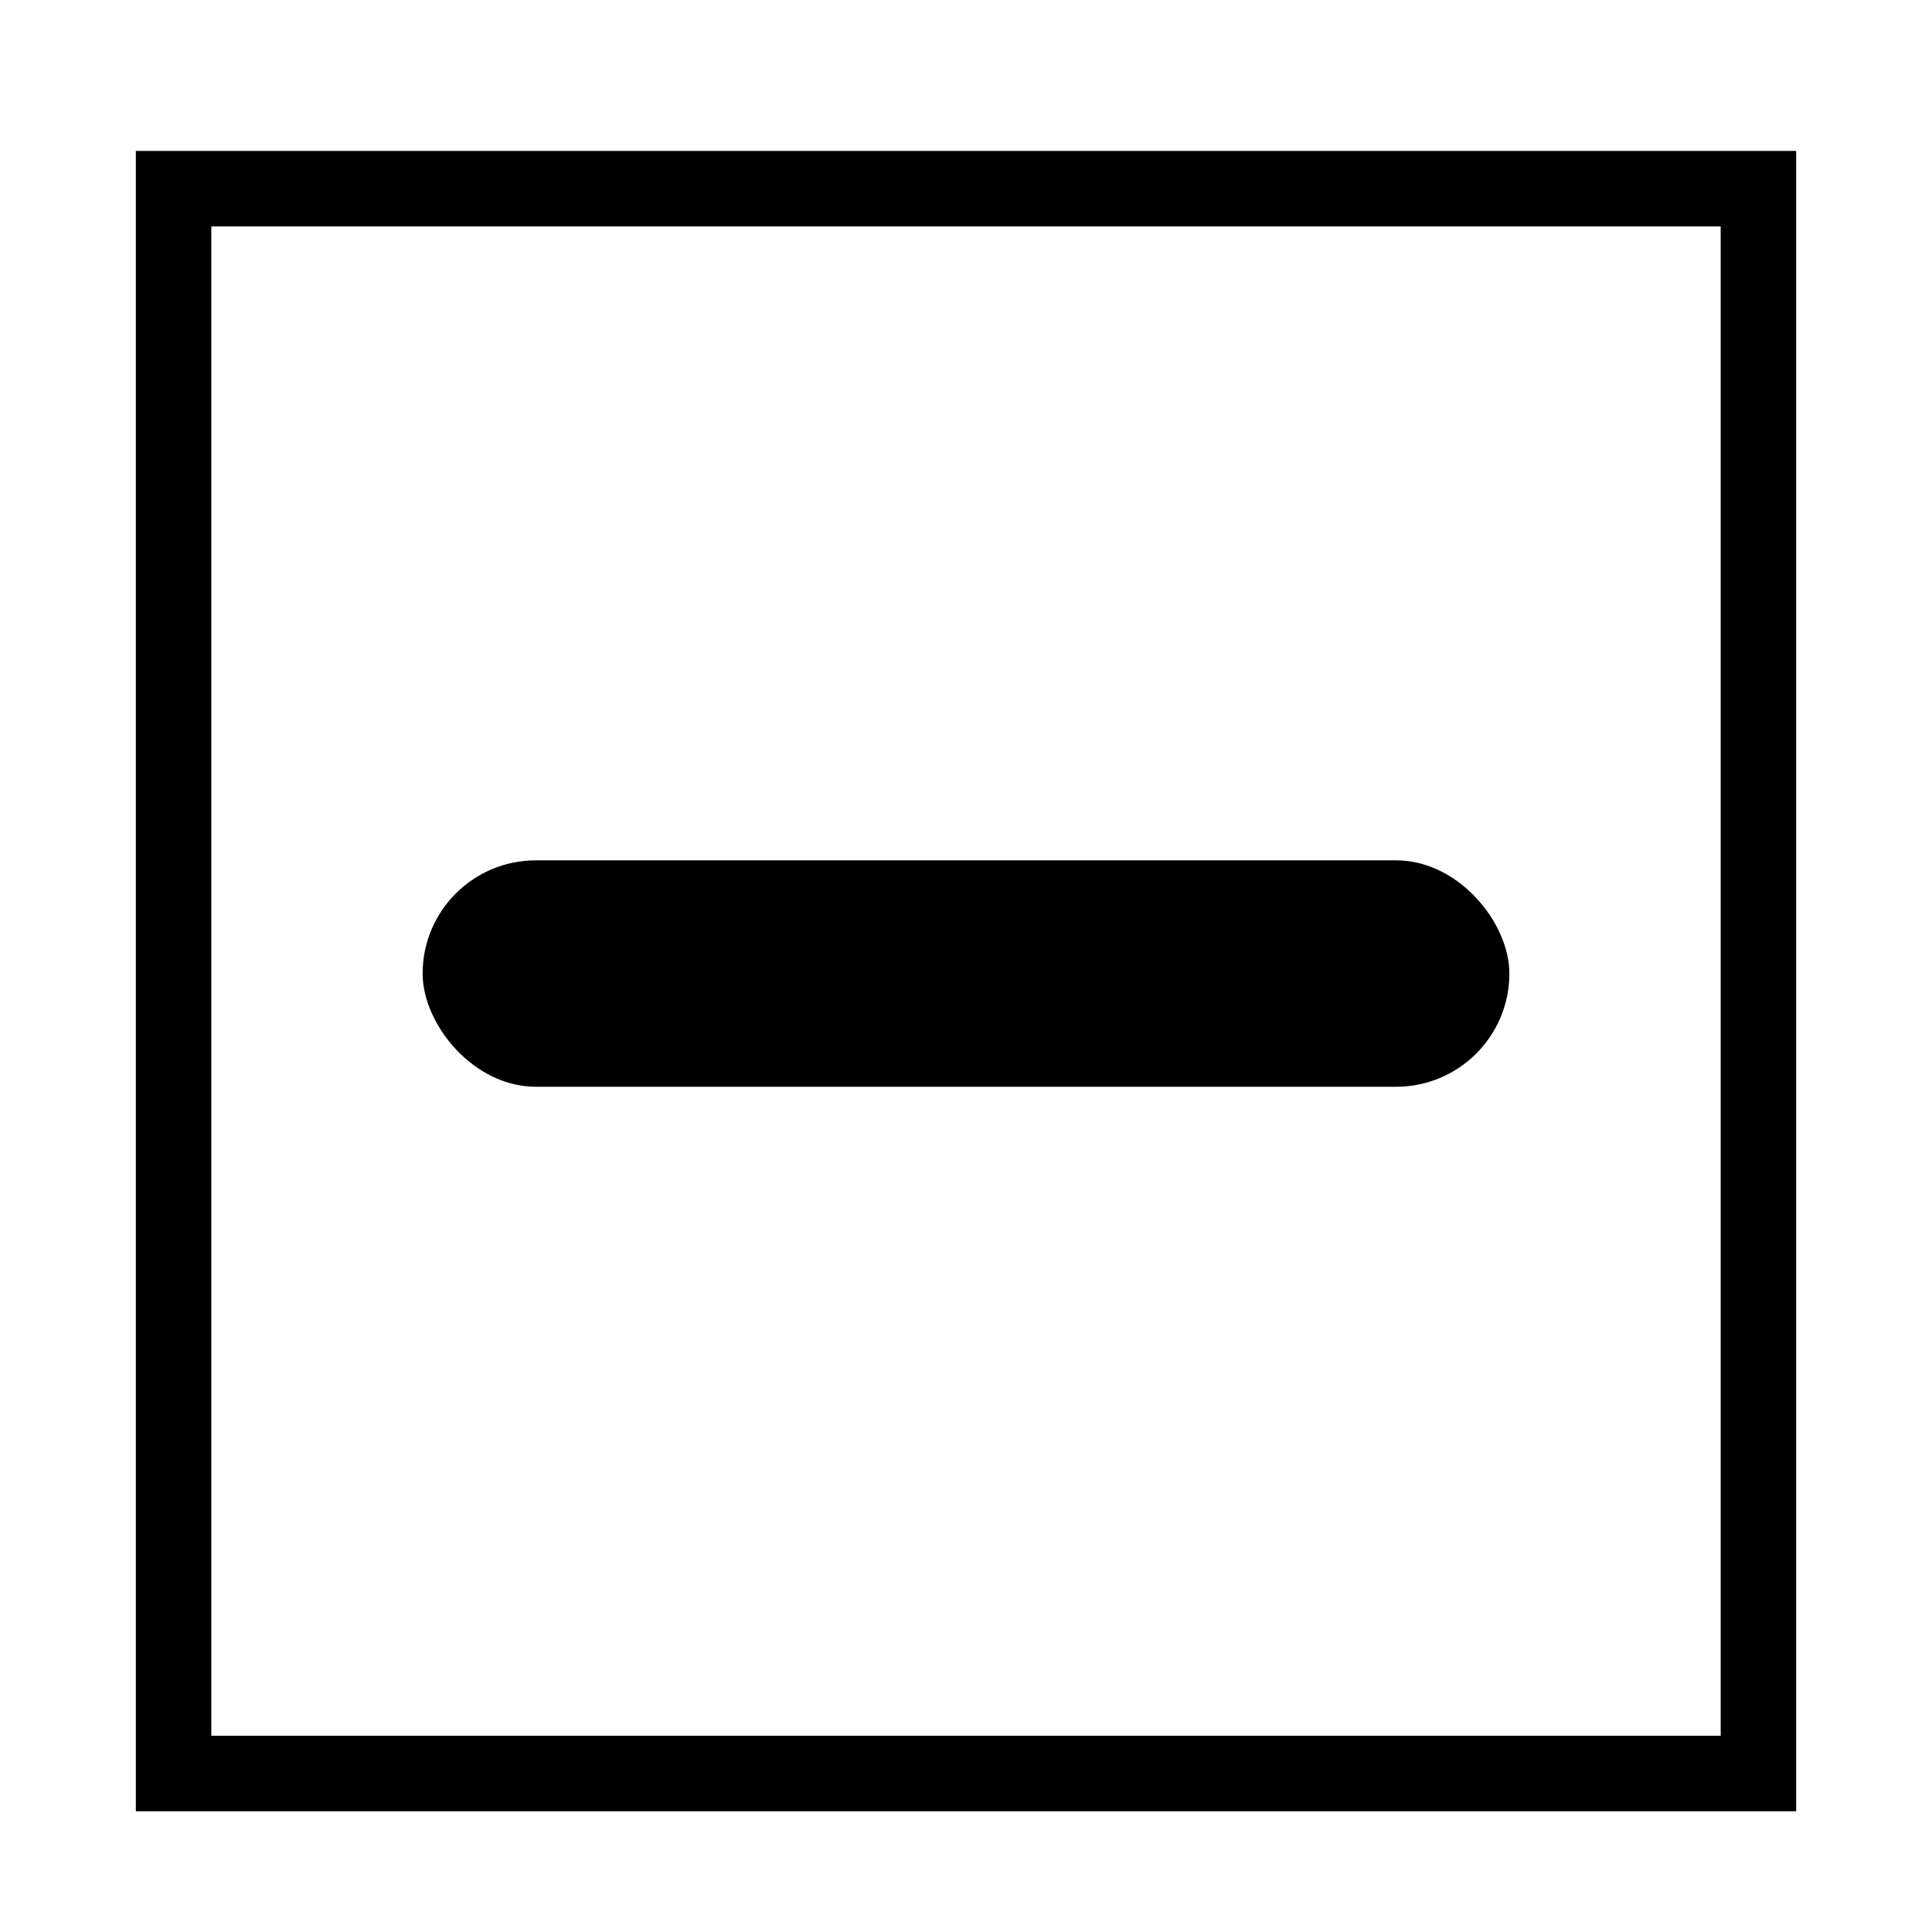 <svg width="128" height="128" xmlns="http://www.w3.org/2000/svg"><g fill="none" fill-rule="evenodd"><path stroke="#000" stroke-width="5" d="M11.5 12.5h105v105h-105z"/><rect fill="#000" x="28" y="57" width="72" height="15" rx="7.5"/></g></svg>